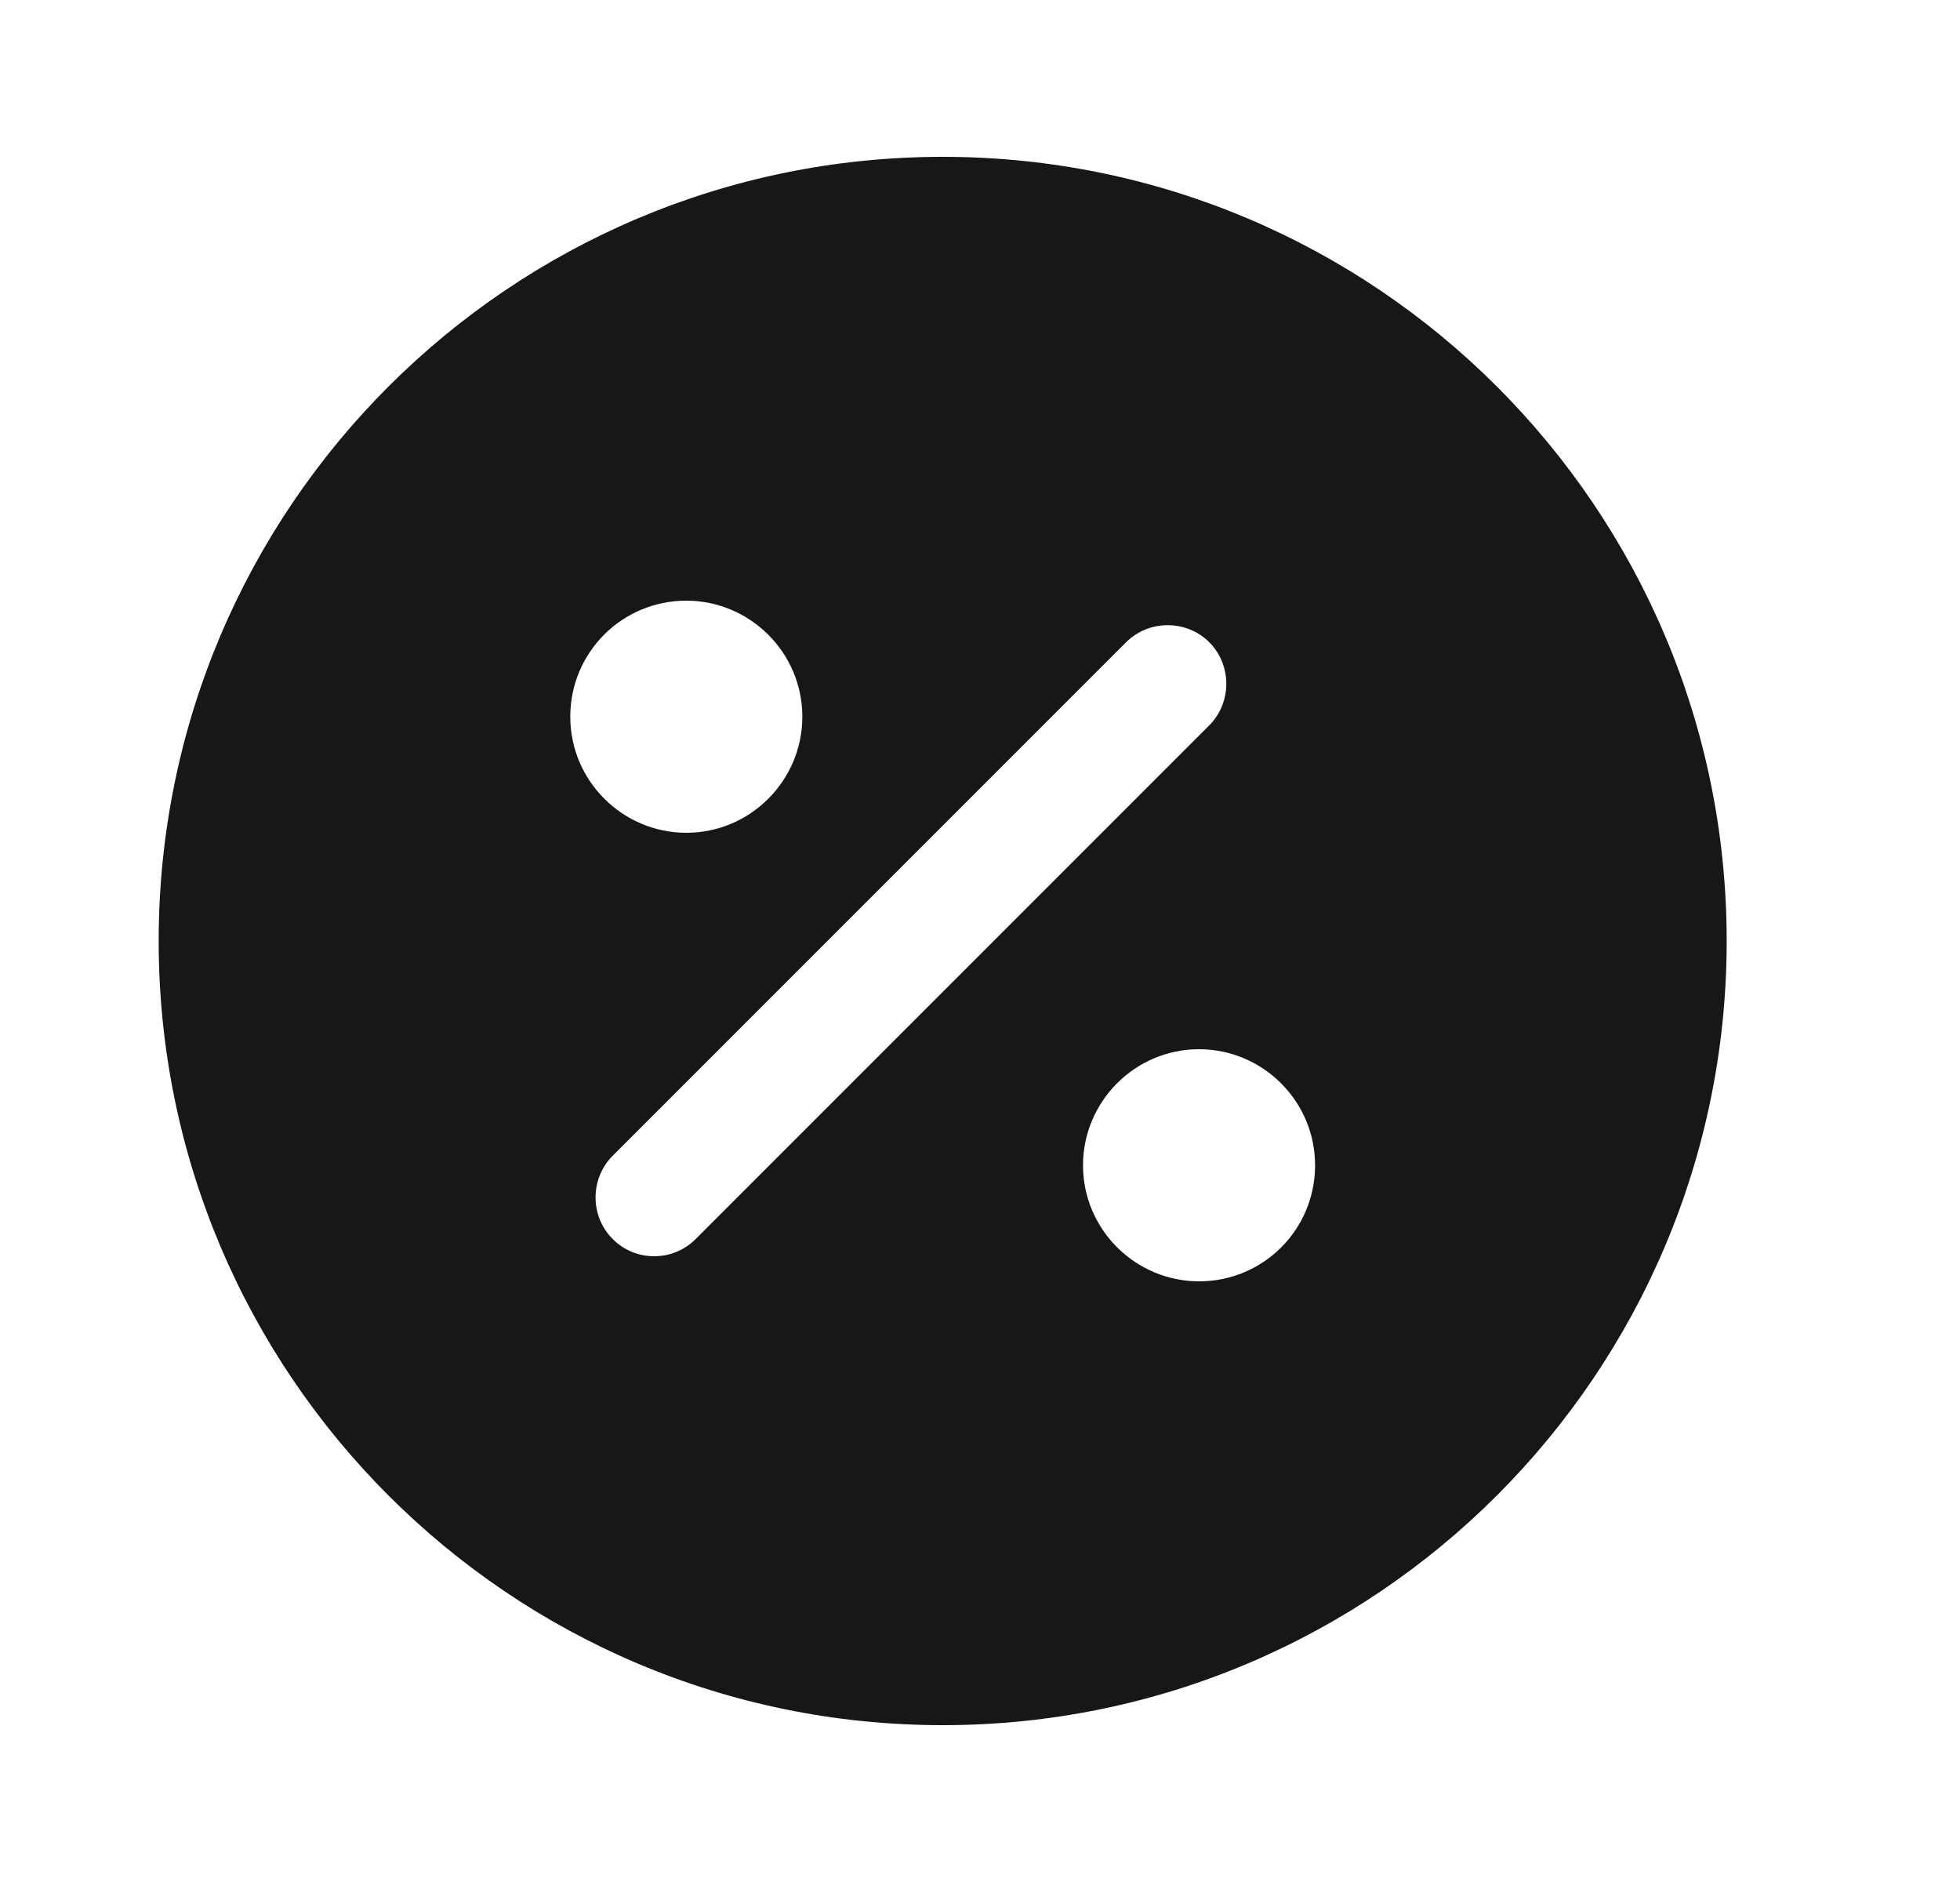 <svg width="25" height="24" viewBox="0 0 25 24" fill="none" xmlns="http://www.w3.org/2000/svg">
<path d="M12.024 2C6.504 2 2.024 6.48 2.024 12C2.024 17.52 6.504 22 12.024 22C17.544 22 22.024 17.52 22.024 12C22.024 6.48 17.544 2 12.024 2ZM8.754 7.66C9.564 7.66 10.234 8.32 10.234 9.14C10.234 9.95 9.574 10.62 8.754 10.62C7.944 10.62 7.274 9.96 7.274 9.14C7.274 8.32 7.934 7.66 8.754 7.66ZM8.874 15.8C8.724 15.95 8.534 16.02 8.344 16.02C8.154 16.02 7.964 15.95 7.814 15.8C7.524 15.51 7.524 15.03 7.814 14.74L14.364 8.19C14.654 7.9 15.134 7.9 15.424 8.19C15.714 8.48 15.714 8.96 15.424 9.25L8.874 15.8ZM15.294 16.34C14.484 16.34 13.814 15.68 13.814 14.86C13.814 14.05 14.474 13.38 15.294 13.38C16.104 13.38 16.774 14.04 16.774 14.86C16.774 15.68 16.114 16.34 15.294 16.34Z" fill="#171717"/>
</svg>
